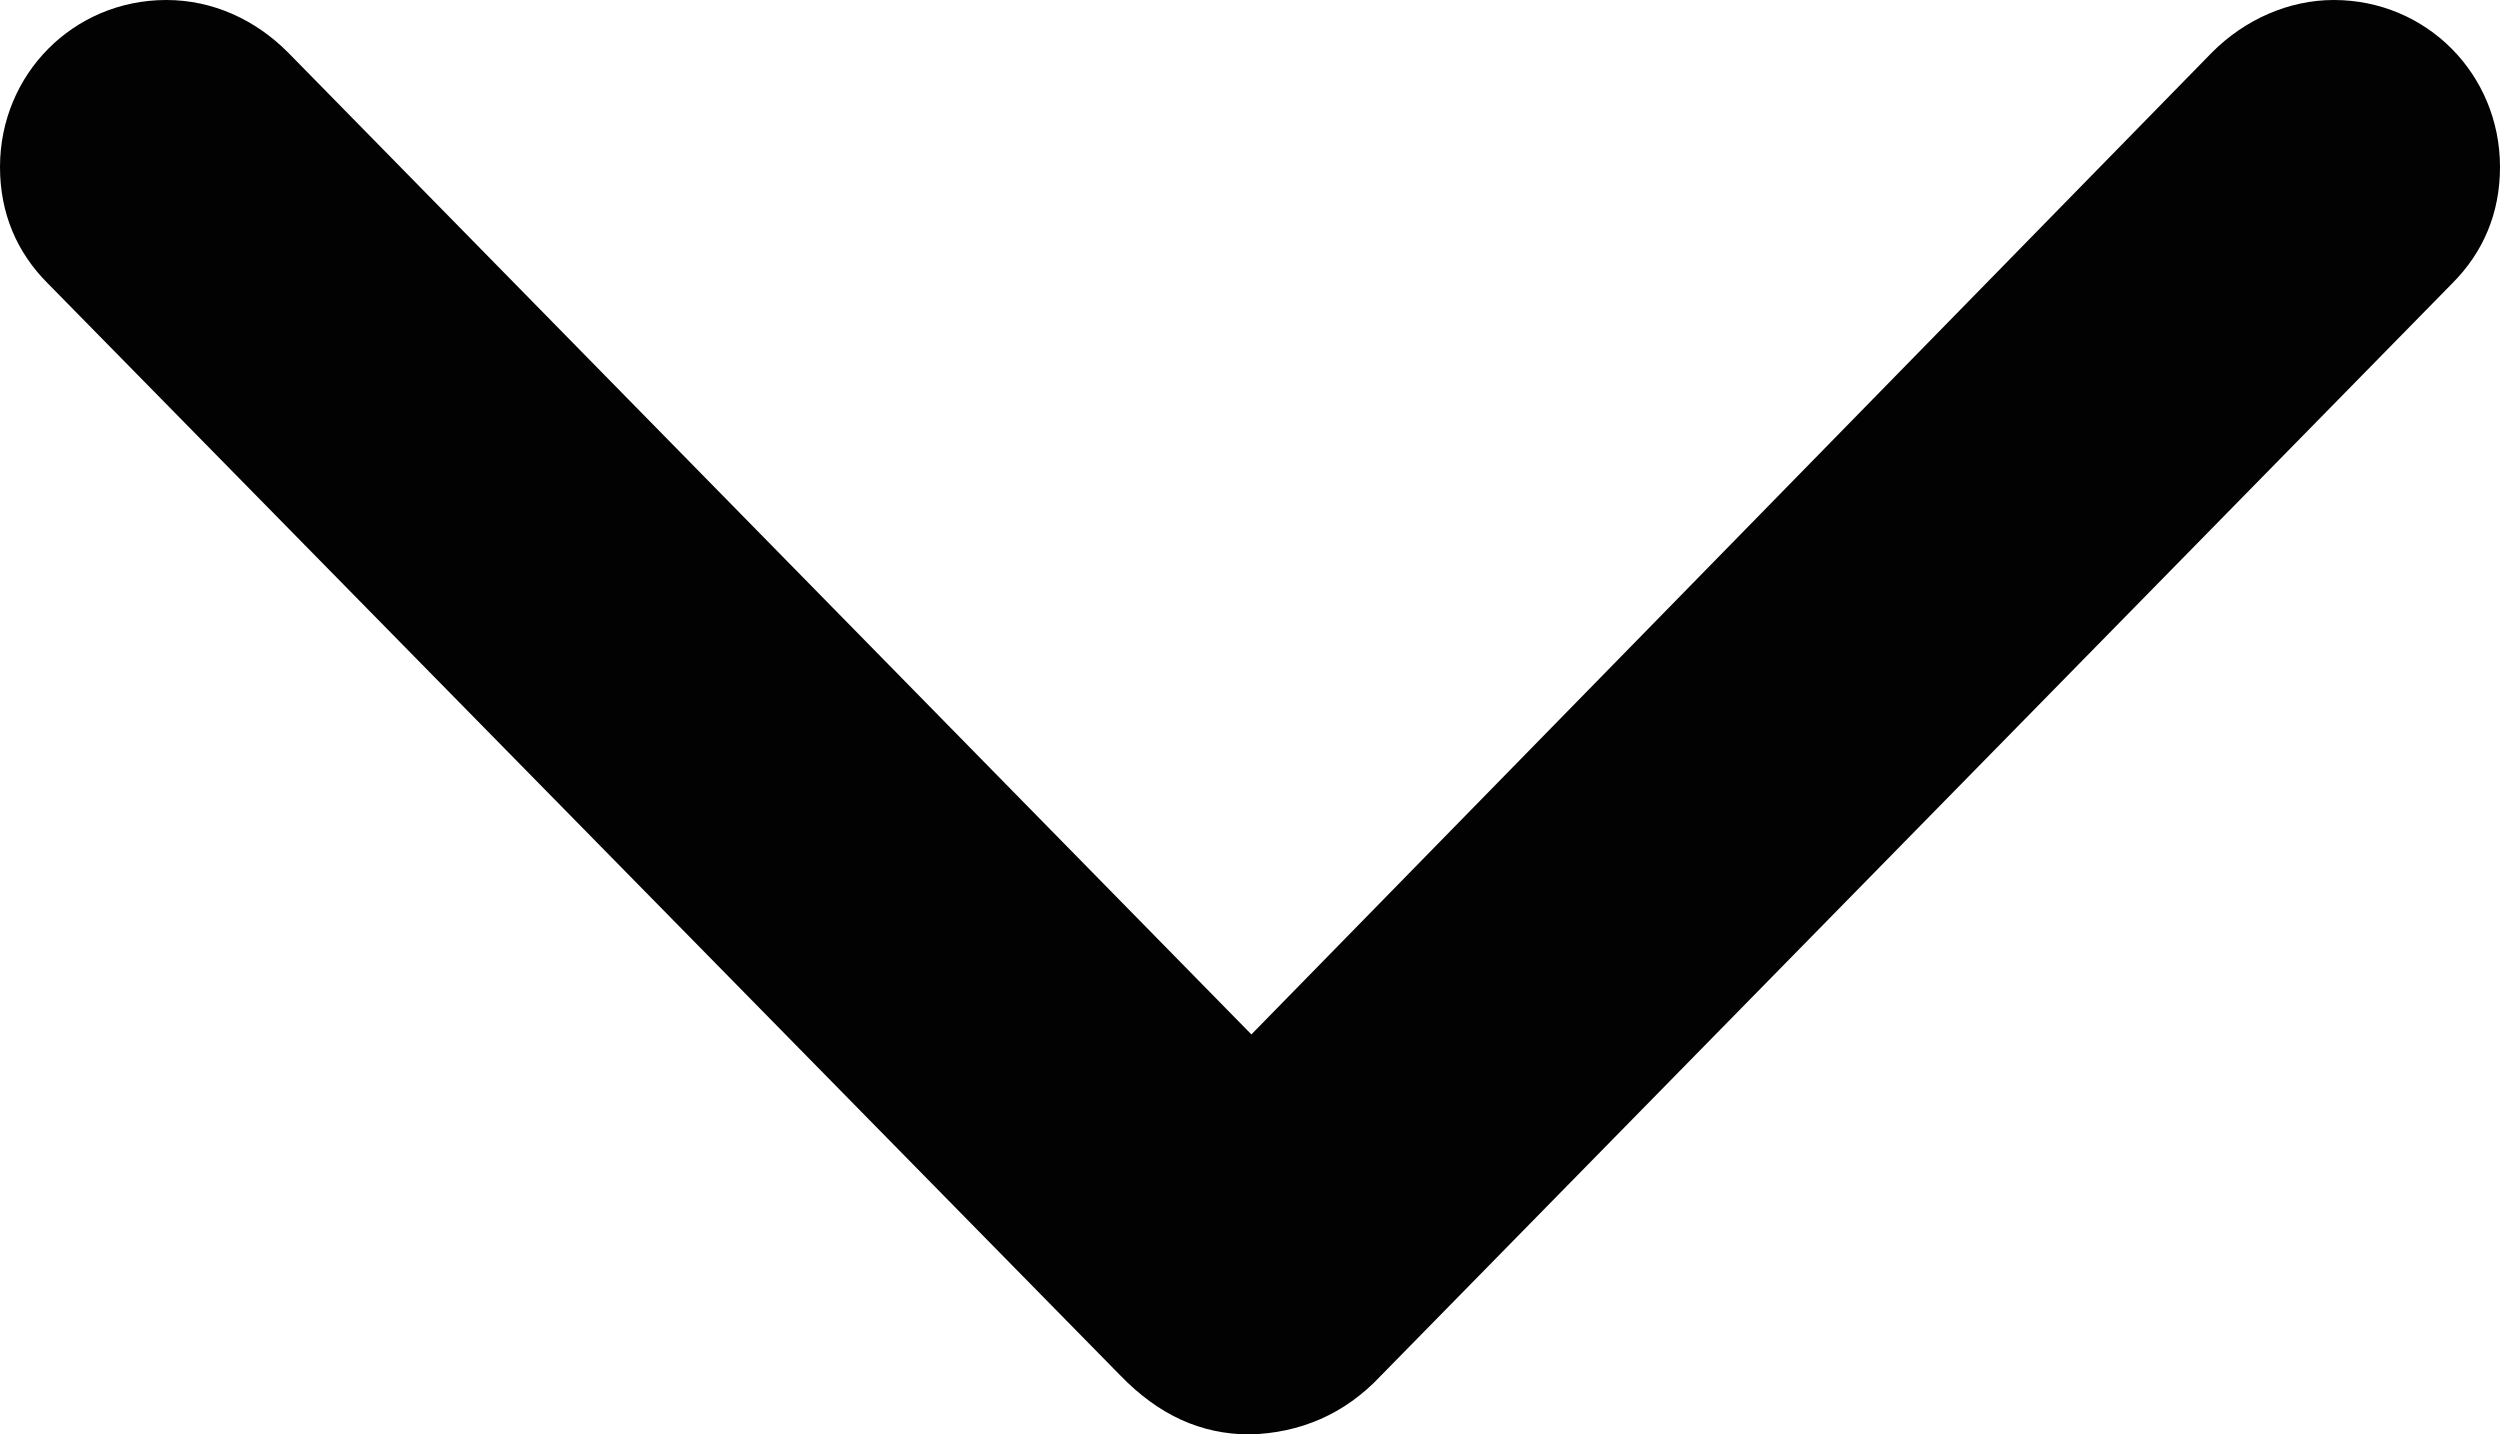 <svg width="61" height="35" viewBox="0 0 61 35" fill="none" xmlns="http://www.w3.org/2000/svg">
<path d="M1.169 6.918C0.413 6.164 0 5.205 0 4.075C0 1.815 1.788 0 4.058 0C5.192 0 6.224 0.479 7.015 1.267L30.534 25.24L53.985 1.267C54.776 0.479 55.842 0 56.943 0C59.212 0 61 1.815 61 4.075C61 5.205 60.587 6.164 59.831 6.918L33.698 33.562C32.804 34.52 31.703 34.966 30.5 35C29.297 35 28.265 34.52 27.337 33.562L1.169 6.918Z" fill="#020202"/>
</svg>
